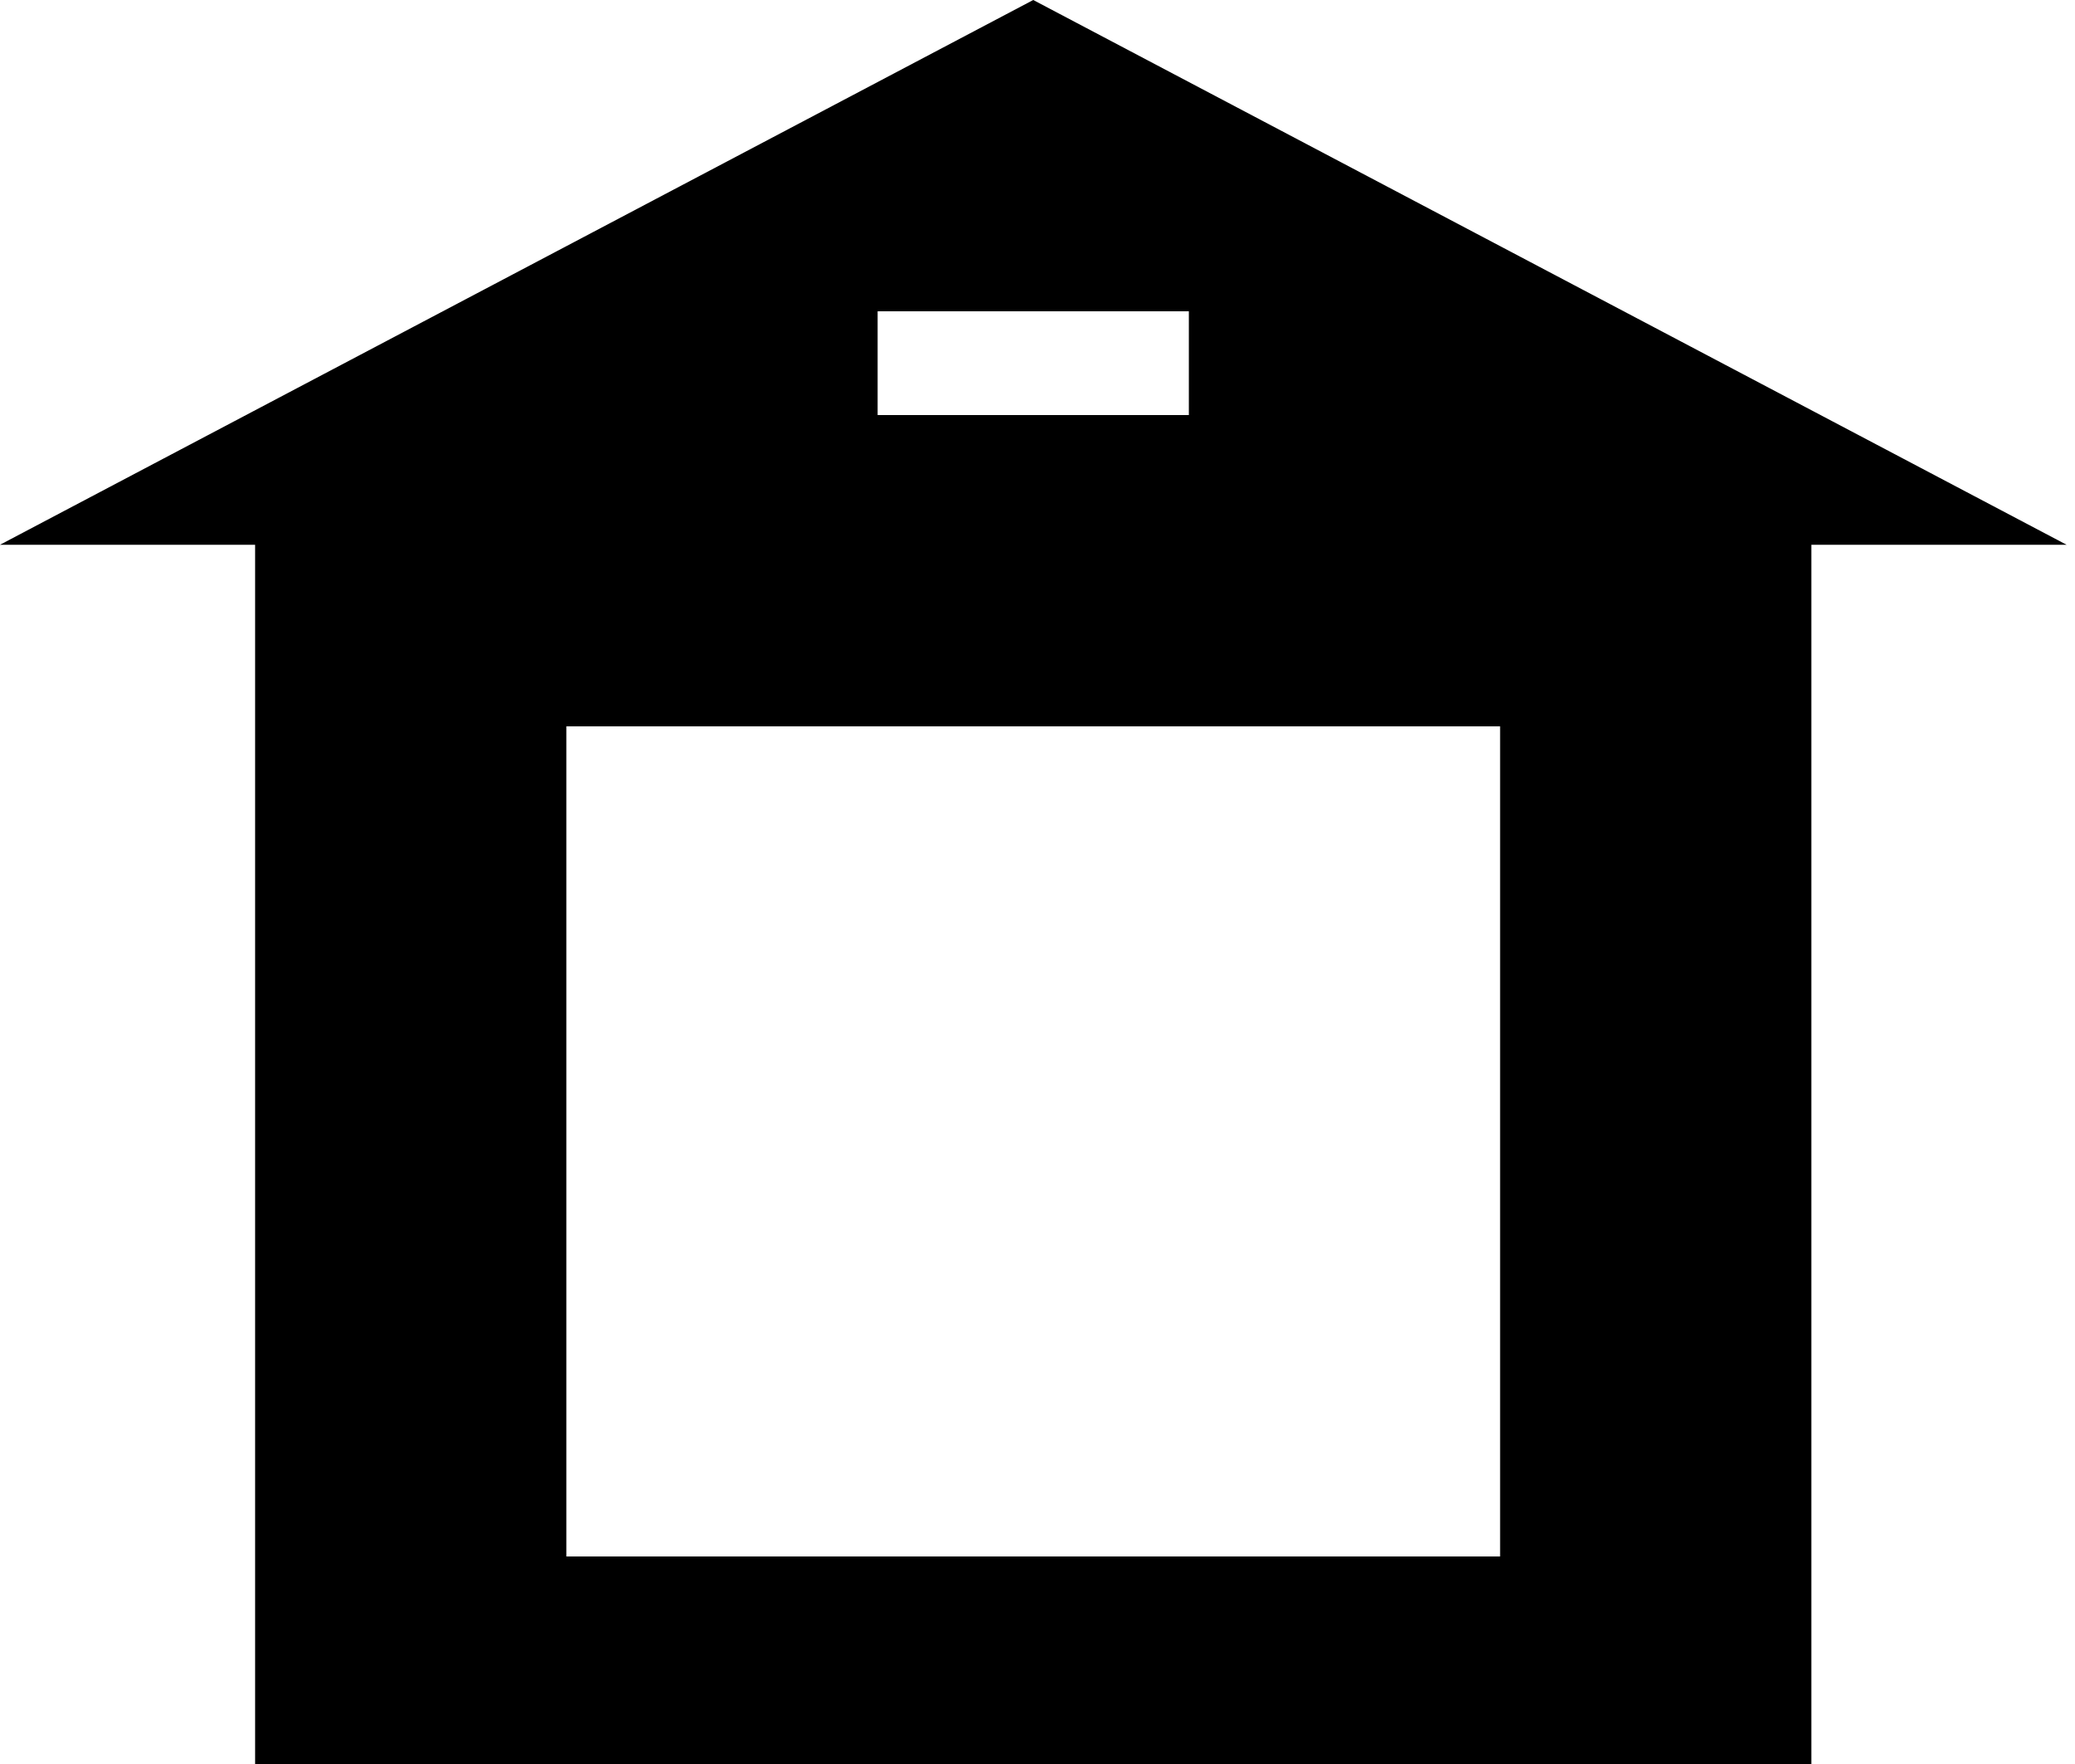 <svg width="20" height="17" viewBox="0 0 20 17" fill="none" xmlns="http://www.w3.org/2000/svg">
<path fill-rule="evenodd" clip-rule="evenodd" d="M17.459 4H2.459V17H17.459V4ZM14.459 7H5.459V15H14.459V7Z" fill="black"/>
<path fill-rule="evenodd" clip-rule="evenodd" d="M19.919 5.25L9.959 0L0 5.25H19.919ZM11.459 5V3H8.459V5H11.459Z" fill="black"/>
</svg>

